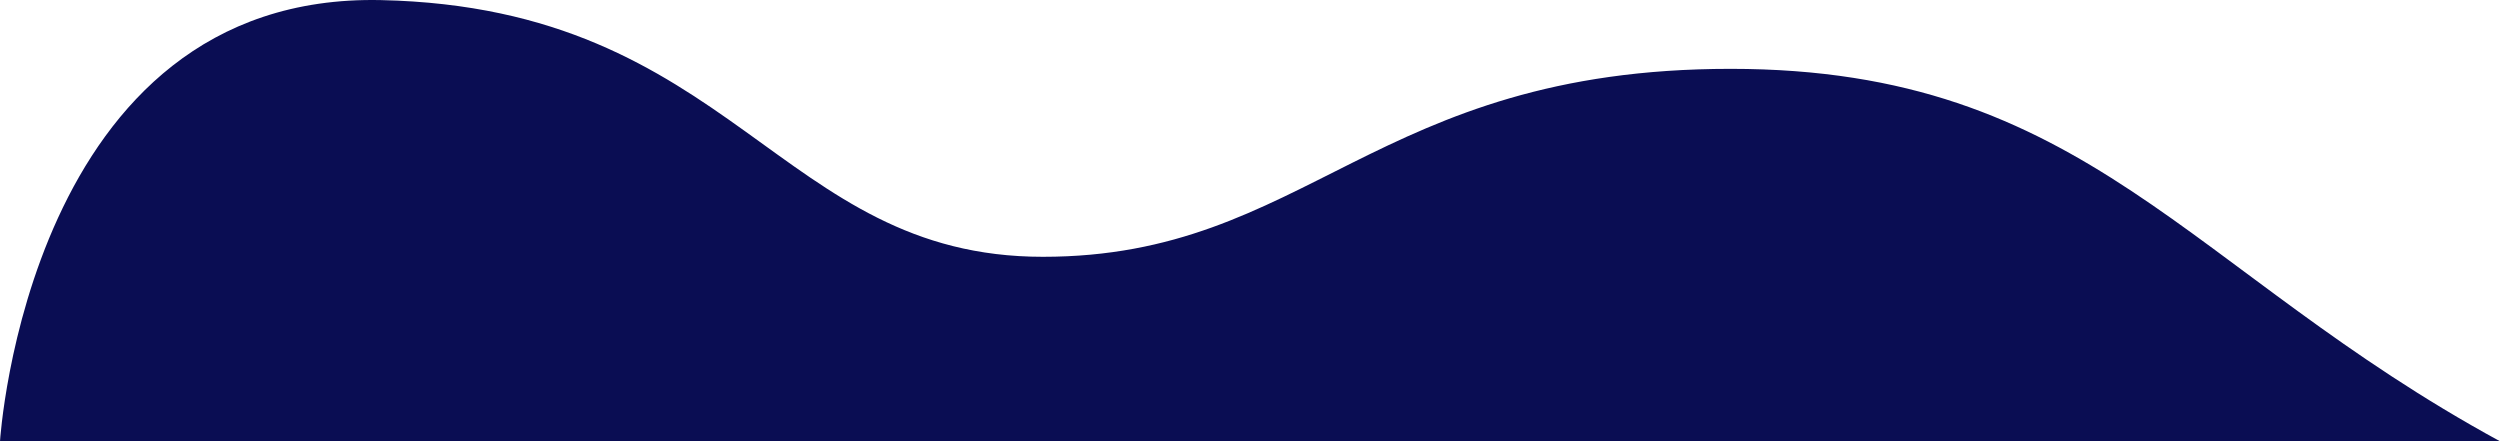 <svg width="1439" height="254" viewBox="0 0 1439 254" fill="none" xmlns="http://www.w3.org/2000/svg">
<path d="M0 254L1439 254C1258.49 155.721 1201.58 39.627 996.154 39.627C790.725 39.627 752.738 147.815 600.291 147.815C447.844 147.815 422.853 4.566 219.424 0.058C15.994 -4.45 0 254 0 254Z" fill="#0A0D53"/>
</svg>
